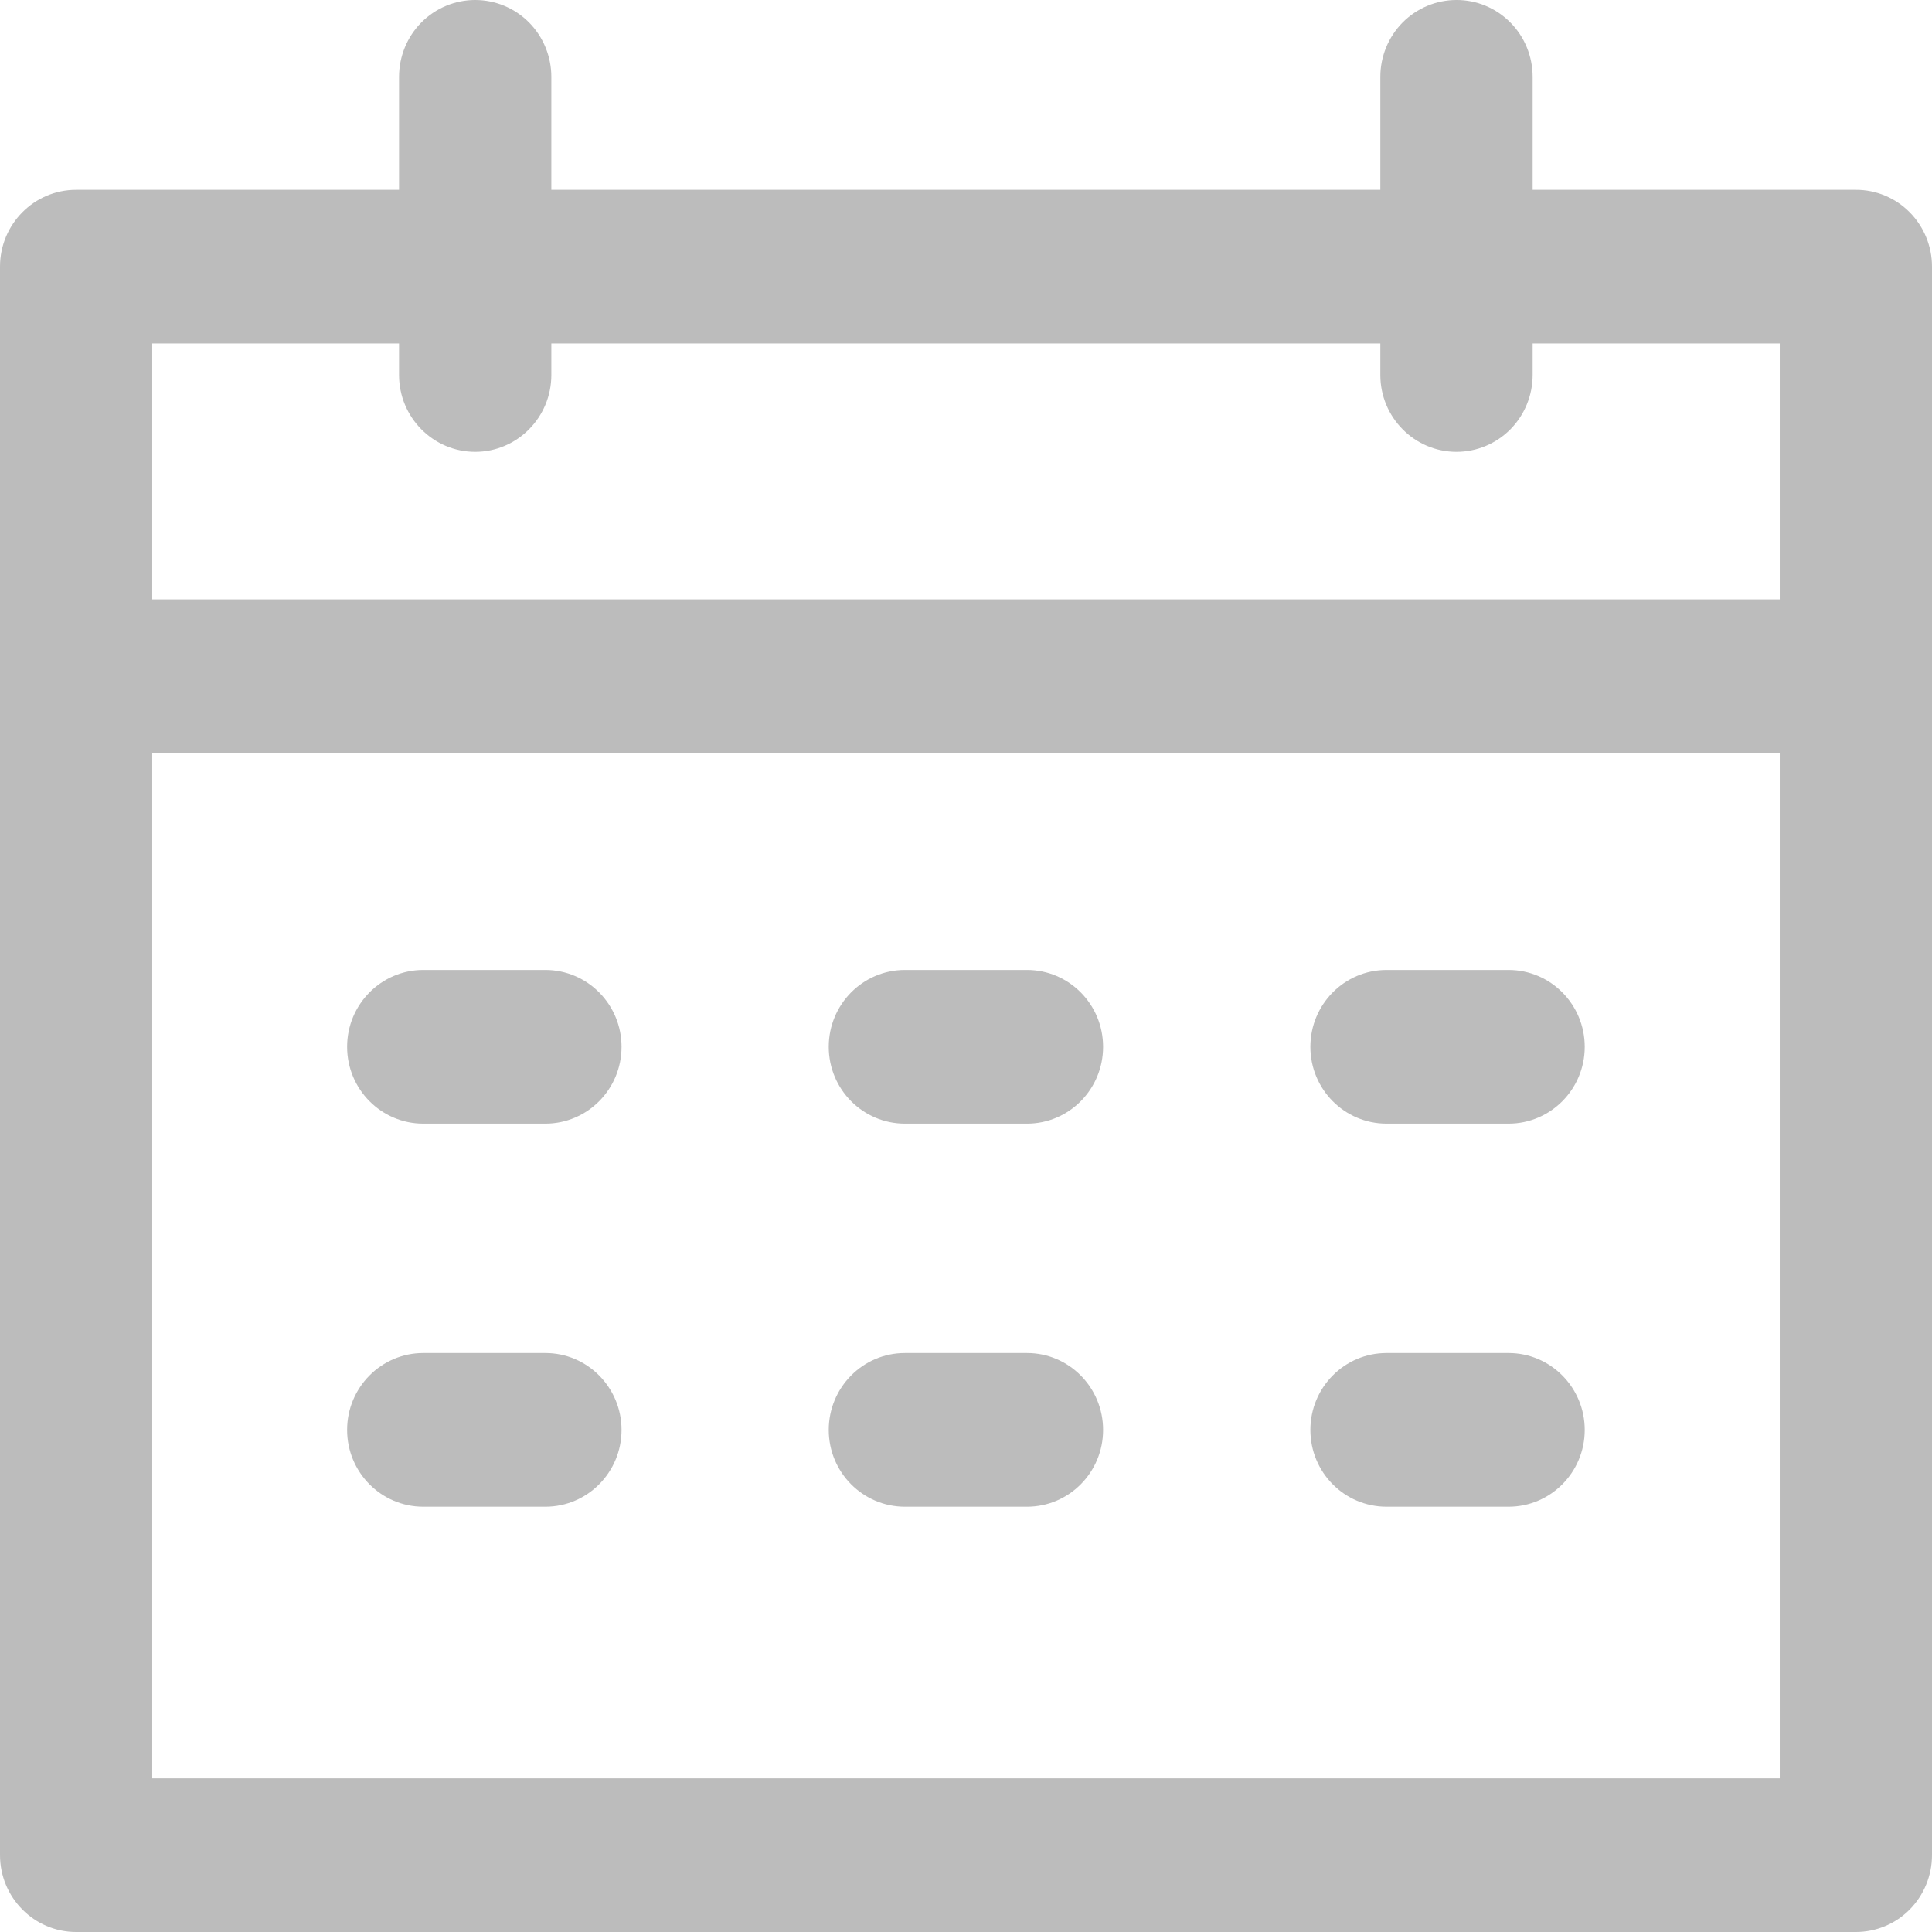 <?xml version="1.0" encoding="UTF-8"?>
<svg width="24px" height="24px" viewBox="0 0 24 24" version="1.1" xmlns="http://www.w3.org/2000/svg" xmlns:xlink="http://www.w3.org/1999/xlink">
    <!-- Generator: Sketch 57 (83077) - https://sketch.com -->
    <title>形状 copy 2备份</title>
    <desc>Created with Sketch.</desc>
    <g id="工作日志" stroke="none" stroke-width="1" fill="none" fill-rule="evenodd">
        <g id="画板" transform="translate(-199, -214)" fill="#BCBCBC" fill-rule="nonzero">
            <g id="编组">
                <path d="M200.891,236.091 L221.109,236.091 L221.109,223.355 L200.891,223.355 L200.891,236.091 Z M203.957,218.267 L200.891,218.267 L200.891,221.446 L221.109,221.446 L221.109,218.267 L218.039,218.267 L218.039,218.658 C218.039,218.912 217.939,219.155 217.762,219.334 C217.584,219.513 217.344,219.613 217.093,219.613 C216.571,219.613 216.147,219.185 216.147,218.658 L216.147,218.267 L205.849,218.267 L205.849,218.658 C205.849,219.185 205.425,219.613 204.903,219.613 C204.381,219.613 203.957,219.185 203.957,218.658 L203.957,218.267 L203.957,218.267 Z M222.054,216.358 C222.305,216.357 222.546,216.458 222.723,216.637 C222.9,216.816 223,217.059 223,217.312 L223,237.045 C223,237.299 222.9,237.542 222.723,237.721 C222.546,237.9 222.305,238 222.054,238 L199.946,238 C199.424,238 199,237.572 199,237.045 L199,217.312 C199,216.785 199.424,216.358 199.946,216.358 L203.957,216.358 L203.957,214.955 C203.957,214.701 204.057,214.458 204.234,214.279 C204.412,214.1 204.652,214 204.903,214 C205.154,214 205.394,214.1 205.572,214.279 C205.749,214.458 205.849,214.701 205.849,214.955 L205.849,216.358 L216.147,216.358 L216.147,214.955 C216.147,214.701 216.247,214.458 216.424,214.279 C216.602,214.1 216.842,214 217.093,214 C217.344,213.999 217.585,214.1 217.762,214.279 C217.94,214.458 218.039,214.701 218.039,214.955 L218.039,216.358 L222.054,216.358 L222.054,216.358 Z M205.775,226.049 C206.297,226.049 206.721,226.477 206.721,227.004 C206.721,227.531 206.297,227.958 205.775,227.958 L204.258,227.958 C203.736,227.958 203.312,227.531 203.312,227.004 C203.312,226.477 203.736,226.049 204.258,226.049 L205.775,226.049 Z M211.758,226.049 C212.28,226.049 212.703,226.477 212.703,227.004 C212.703,227.531 212.28,227.958 211.758,227.958 L210.241,227.958 C209.719,227.958 209.295,227.531 209.295,227.004 C209.295,226.477 209.719,226.049 210.241,226.049 L211.758,226.049 Z M217.74,226.049 C218.262,226.049 218.686,226.477 218.686,227.004 C218.686,227.531 218.262,227.958 217.74,227.958 L216.224,227.958 C215.701,227.958 215.278,227.531 215.278,227.004 C215.278,226.477 215.701,226.049 216.224,226.049 L217.74,226.049 Z M205.775,230.808 C206.297,230.808 206.721,231.236 206.721,231.763 C206.721,232.29 206.297,232.717 205.775,232.717 L204.258,232.717 C203.736,232.717 203.312,232.29 203.312,231.763 C203.312,231.236 203.736,230.808 204.258,230.808 L205.775,230.808 L205.775,230.808 Z M211.758,230.808 C212.28,230.808 212.703,231.236 212.703,231.763 C212.703,232.29 212.28,232.717 211.758,232.717 L210.241,232.717 C209.719,232.717 209.295,232.29 209.295,231.763 C209.295,231.236 209.719,230.808 210.241,230.808 L211.758,230.808 Z M217.74,230.808 C218.262,230.808 218.686,231.236 218.686,231.763 C218.686,232.29 218.262,232.717 217.74,232.717 L216.224,232.717 C215.701,232.717 215.278,232.29 215.278,231.763 C215.278,231.236 215.701,230.808 216.224,230.808 L217.74,230.808 Z" id="形状-copy-2备份"></path>
            </g>
        </g>
    </g>
</svg>